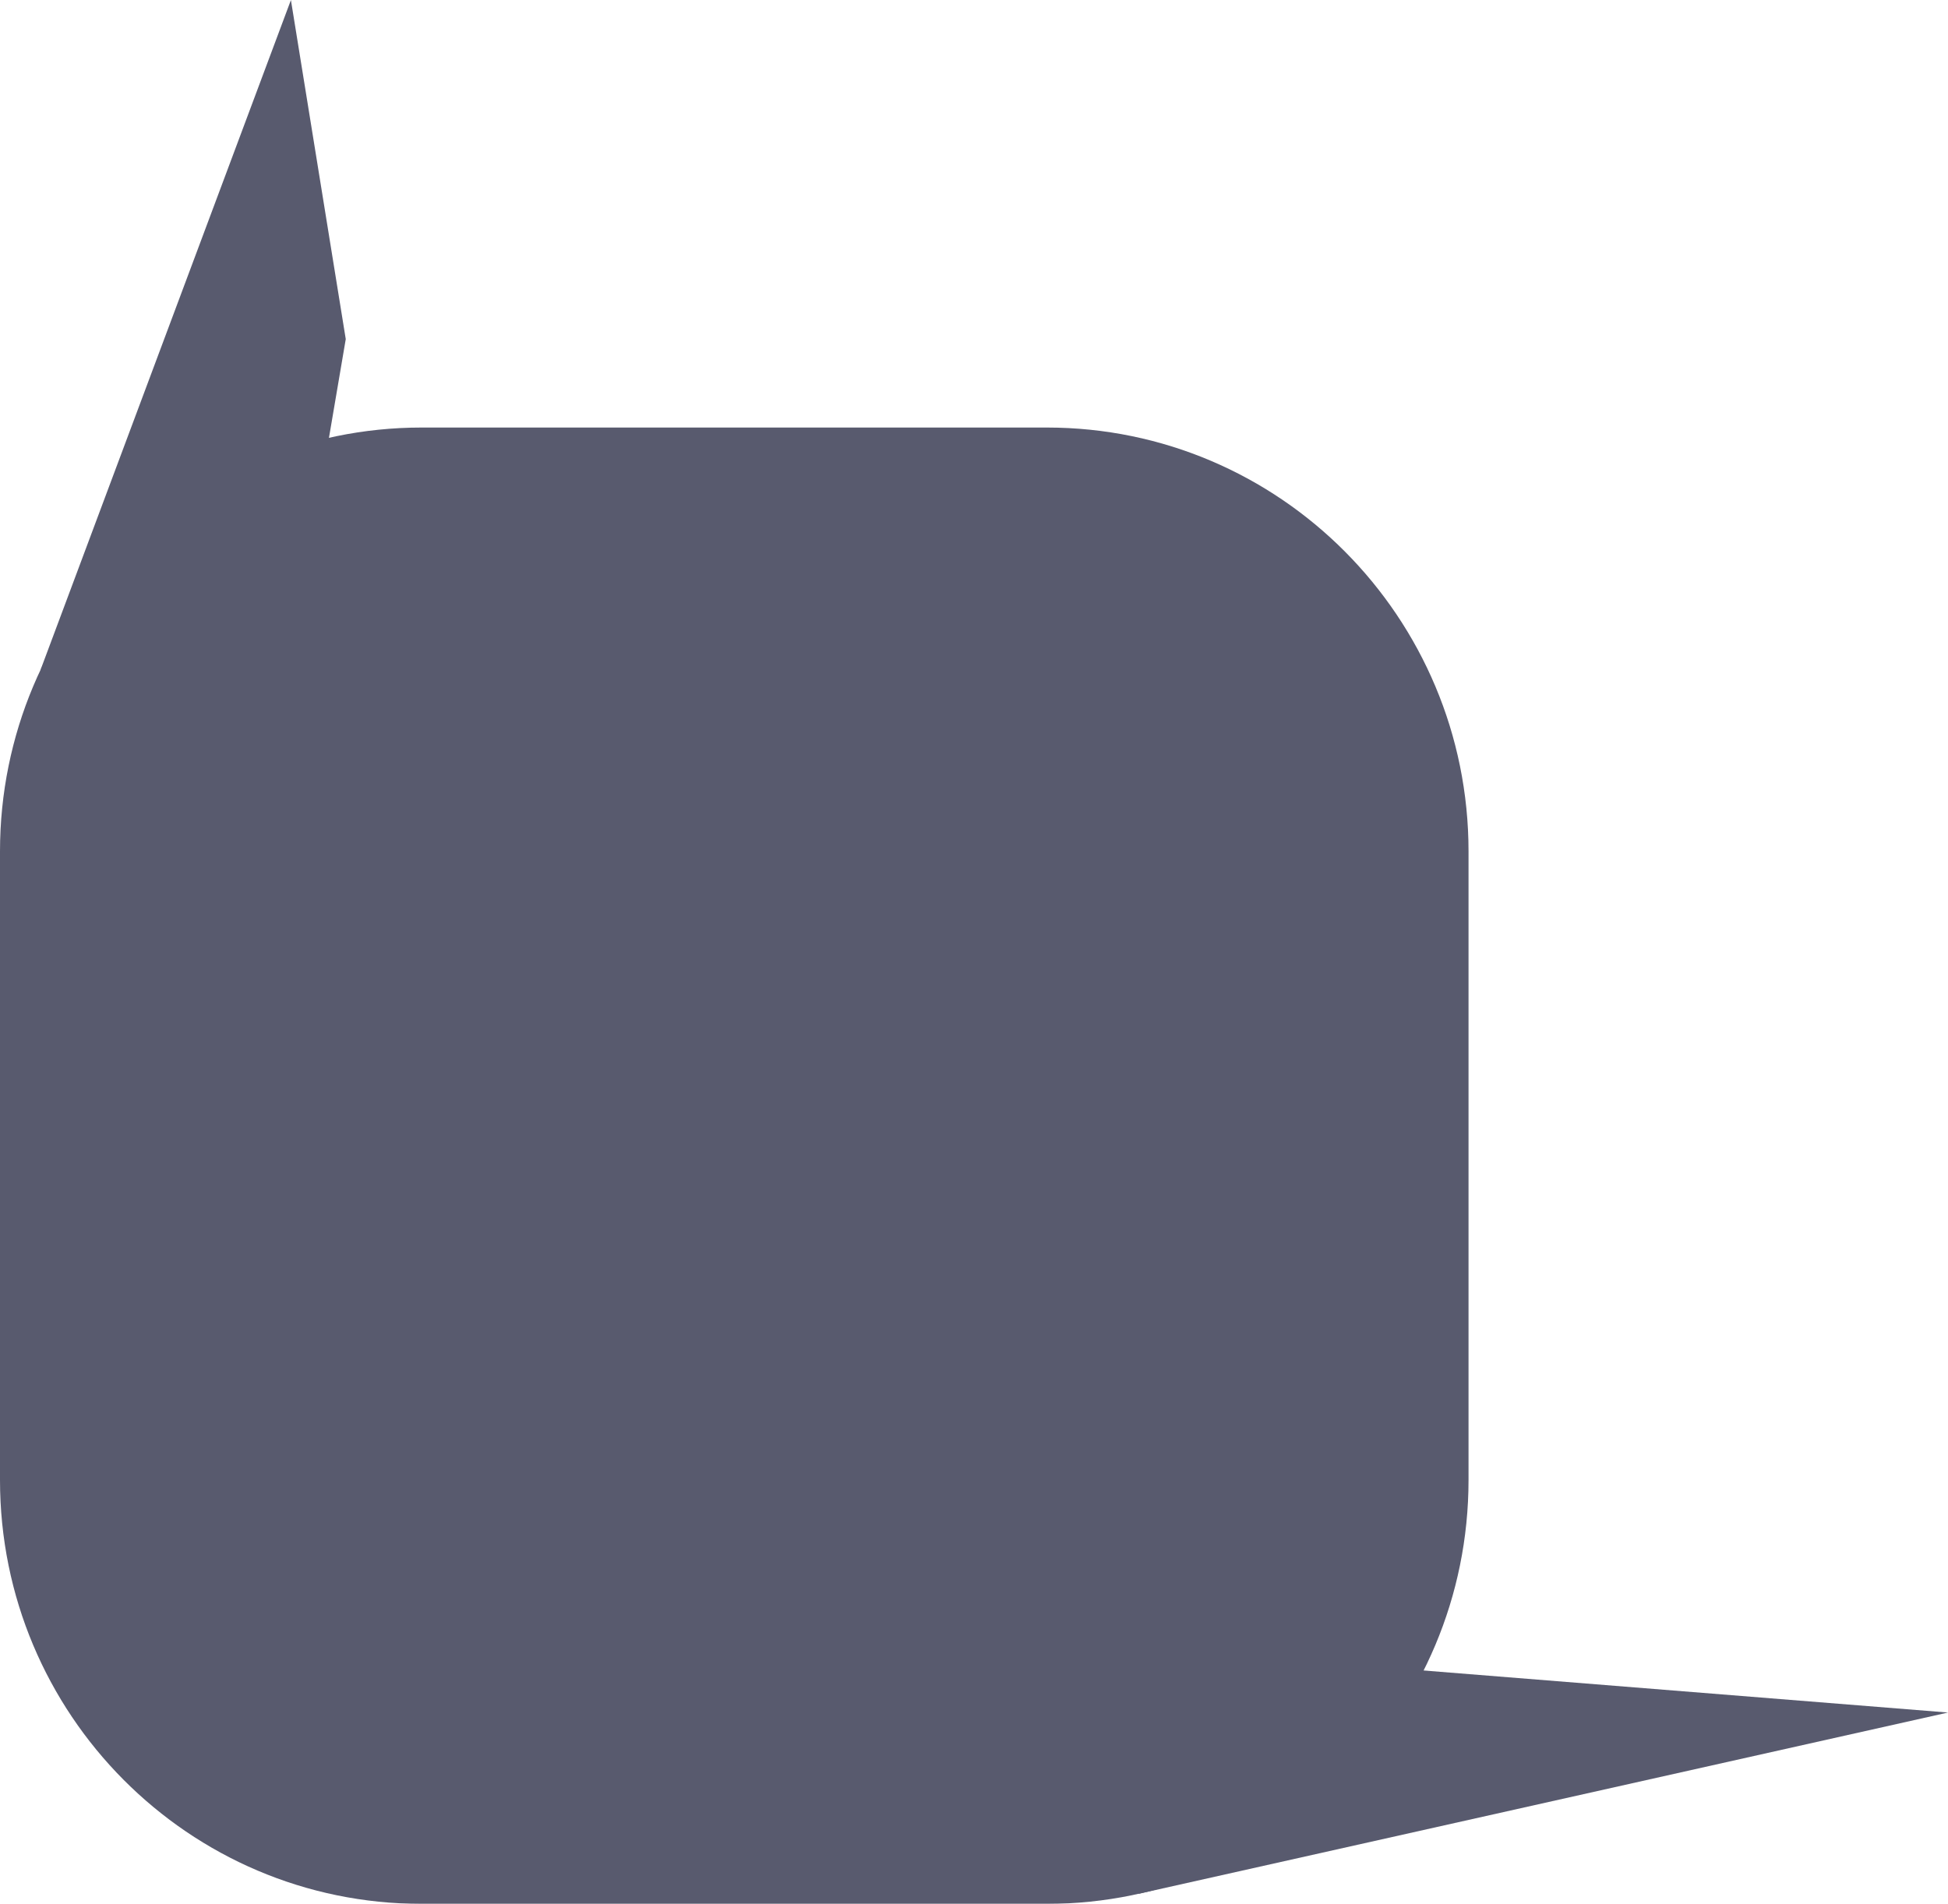 <svg width="89" height="87" fill="none" xmlns="http://www.w3.org/2000/svg"><g opacity=".9" fill="#46485E"><path d="M89 78.257l-36.987 8.285L57.6 75.739 89 78.257zM13.292 0L1.854 30.605l11.438-.387 2.505-14.722L13.291 0z"/><path d="M0 38.907c0-10.698 8.625-19.37 19.264-19.37H47.83c10.64 0 19.264 8.672 19.264 19.37v28.722C67.093 78.327 58.468 87 47.829 87H19.264C8.624 87 0 78.328 0 67.63V38.906z"/></g></svg>